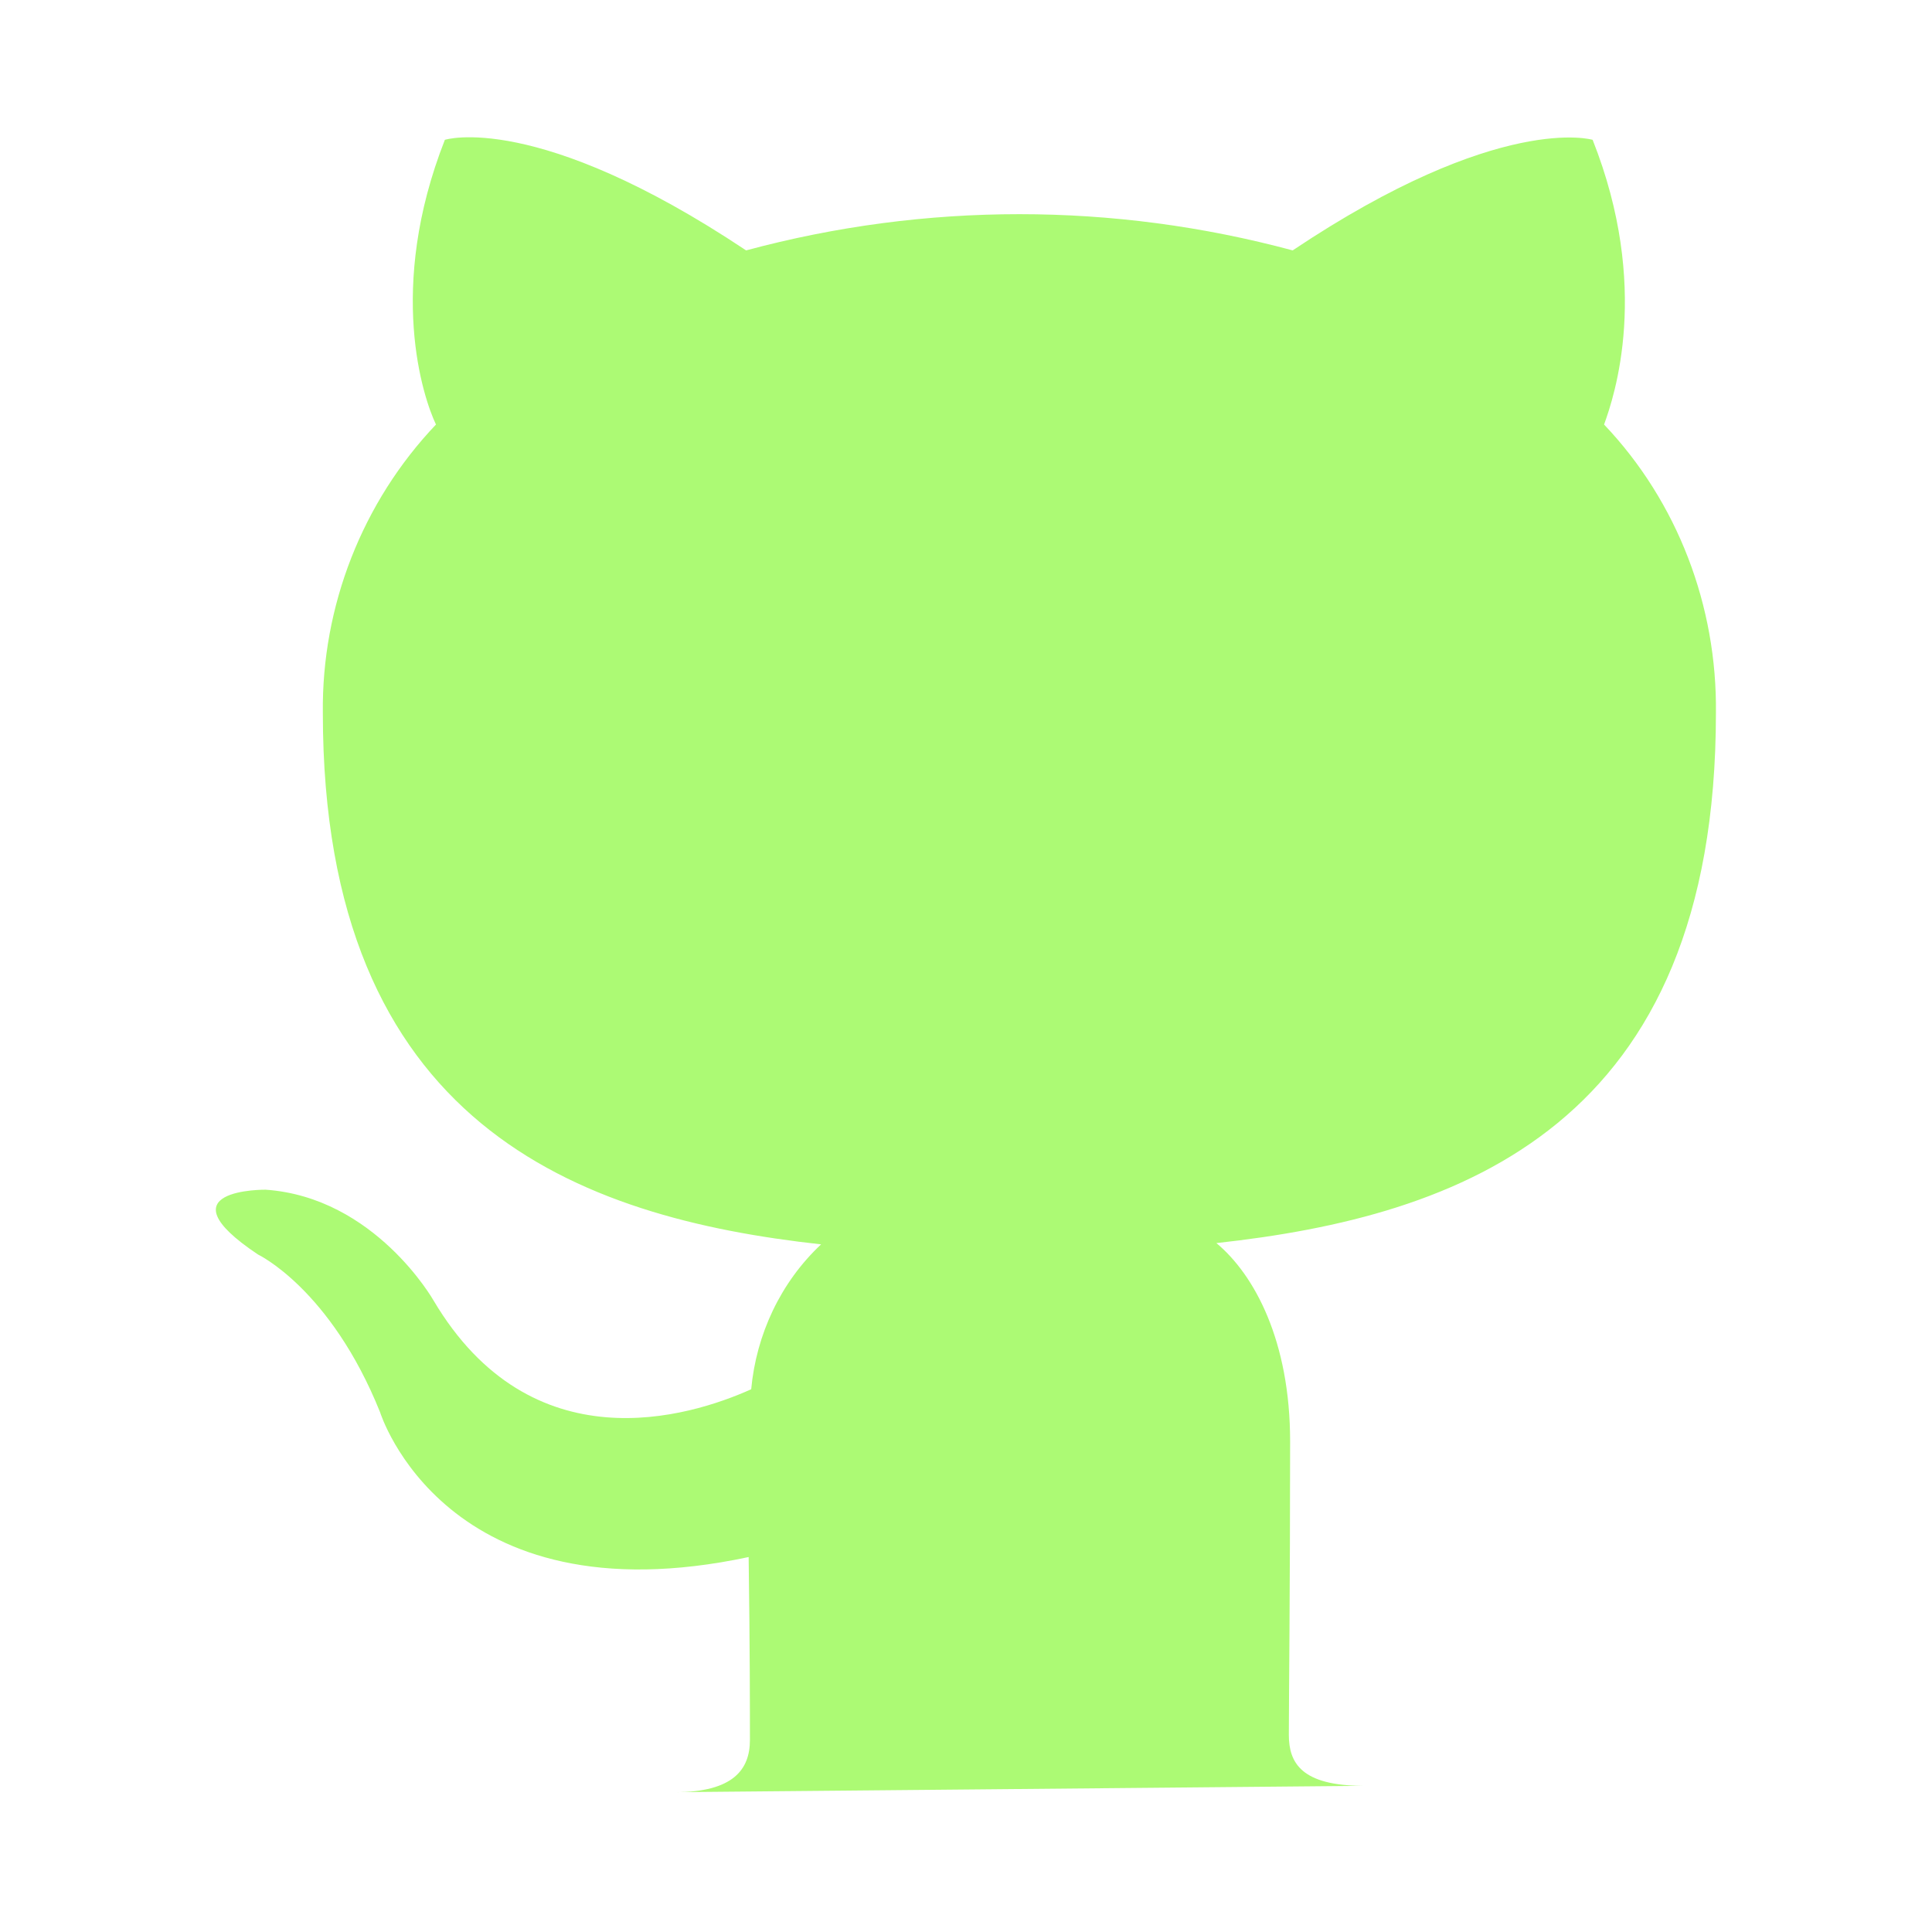 <?xml version="1.0" standalone="no"?>
<svg xmlns="http://www.w3.org/2000/svg" version="1.1" xmlns:xlink="http://www.w3.org/1999/xlink" width="512" height="512" x="0" y="0" viewBox="0 0 152 152" style="enable-background:new 0 0 512 512" xml:space="preserve" class=""><g><path d="M53.1 141c4.6 0 5.9-1.8 5.9-4.1s0-7.3-.1-14.4c-23.9 5.1-29-11.4-29-11.4-3.9-9.7-9.6-12.4-9.6-12.4-7.8-5.2.6-5.1.6-5.1 8.6.6 13.2 8.7 13.2 8.7 7.7 13 20.1 9.2 25 7 .4-4.3 2.3-8.4 5.5-11.4-19.1-2.1-39.2-9.4-39.2-41.8-.1-8.4 3.1-16.6 8.9-22.7-1-2.1-3.9-10.7.7-22.4 0 0 7.2-2.3 23.7 8.7 14.1-3.8 28.9-3.8 43 0C118 8.8 125.3 11 125.3 11c4.6 11.6 1.7 20.2.9 22.4 5.8 6.1 8.9 14.3 8.8 22.7 0 32.5-20.1 39.6-39.3 41.7 3 2.5 5.8 7.7 5.8 15.6 0 11.4-.1 20.4-.1 23.1 0 2.2 1 4 5.9 4z" fill="#acfa74" opacity="1" data-original="#000000" class=""/></g></svg>
